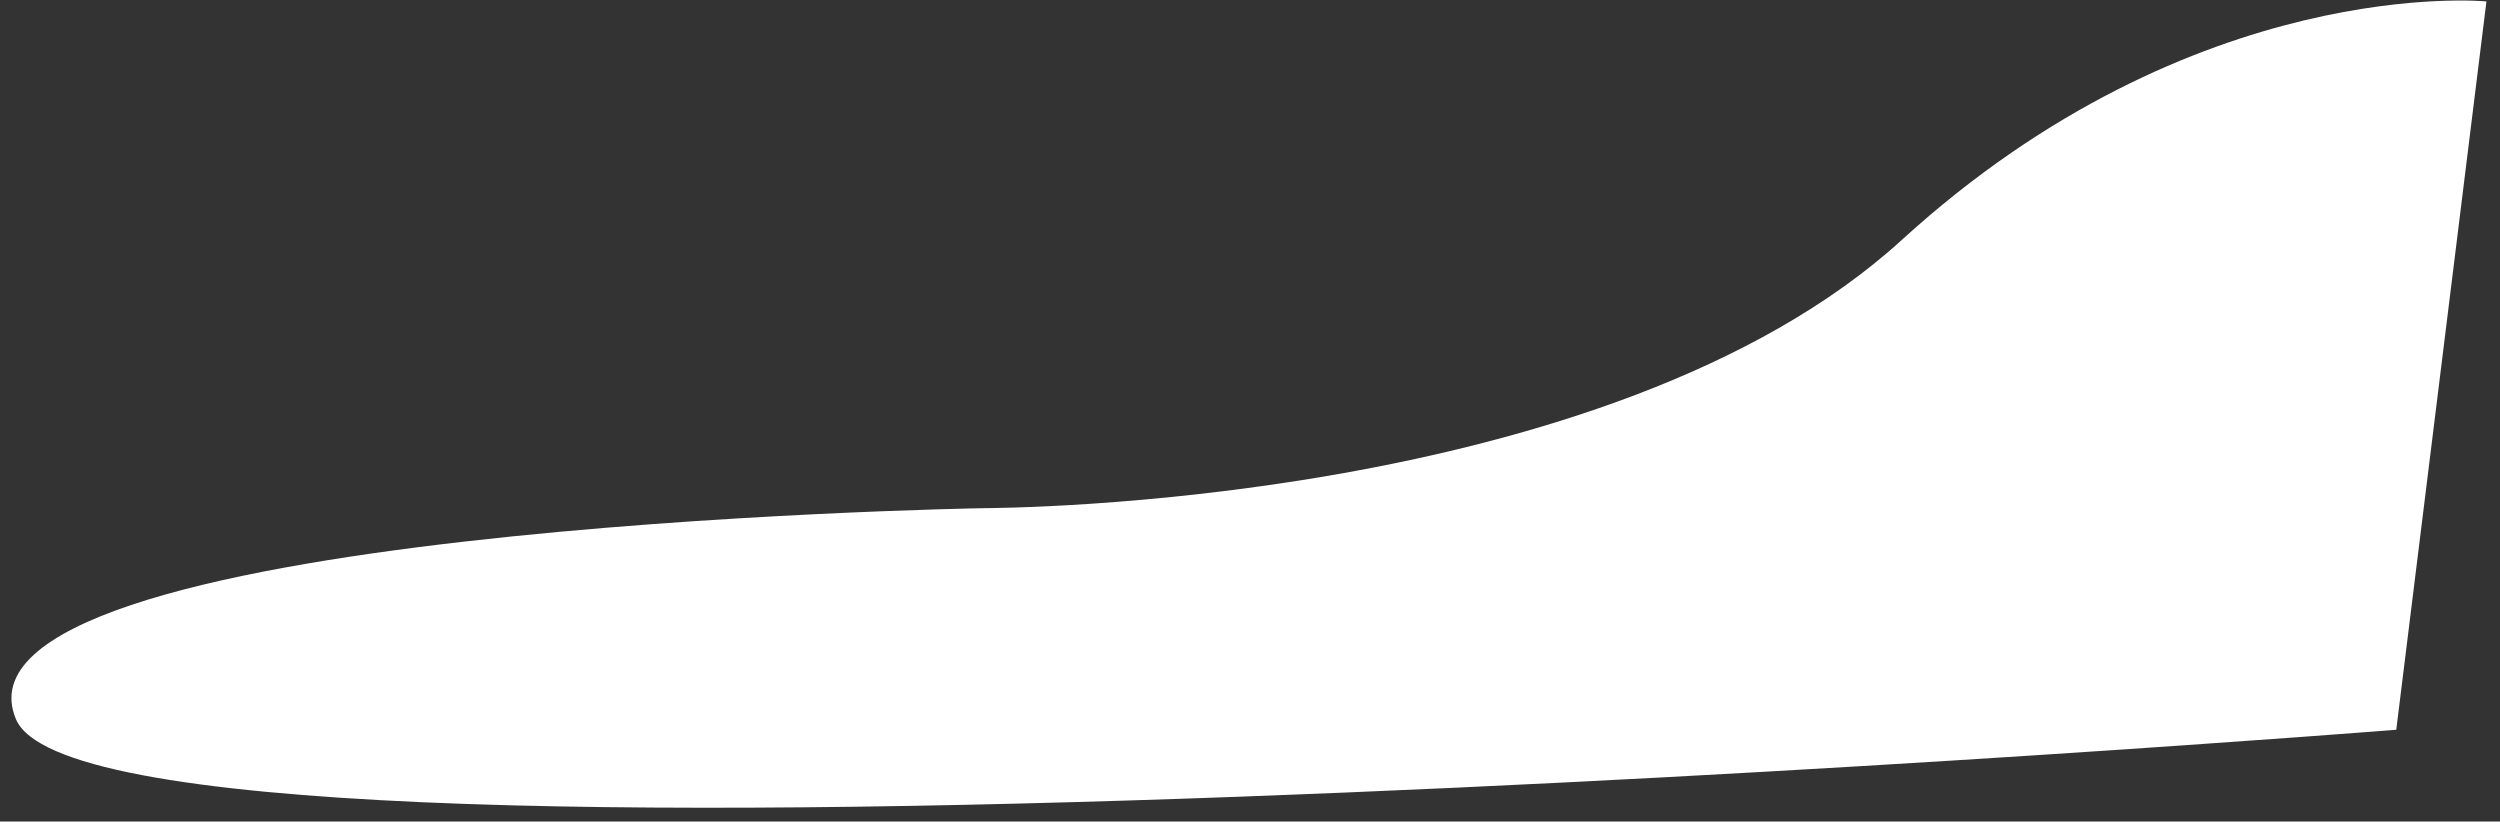 <svg xmlns="http://www.w3.org/2000/svg" width="1098.363" height="360.939" viewBox="0 0 1098.363 360.939">
  <rect x="0" y="0" width="1098.363" height="360.939" fill="#333333" stroke="none"/>
  <path id="Path_162" data-name="Path 162" d="M0,341.289S127.779,356.24,258.627,241.03,658.794,130.217,663.875,130.217s461.145,0,426.845-85.308S45.2,22.043,45.2,22.043Z" transform="translate(1098.363 341.872) rotate(179)" fill="#fff"/>
</svg>
